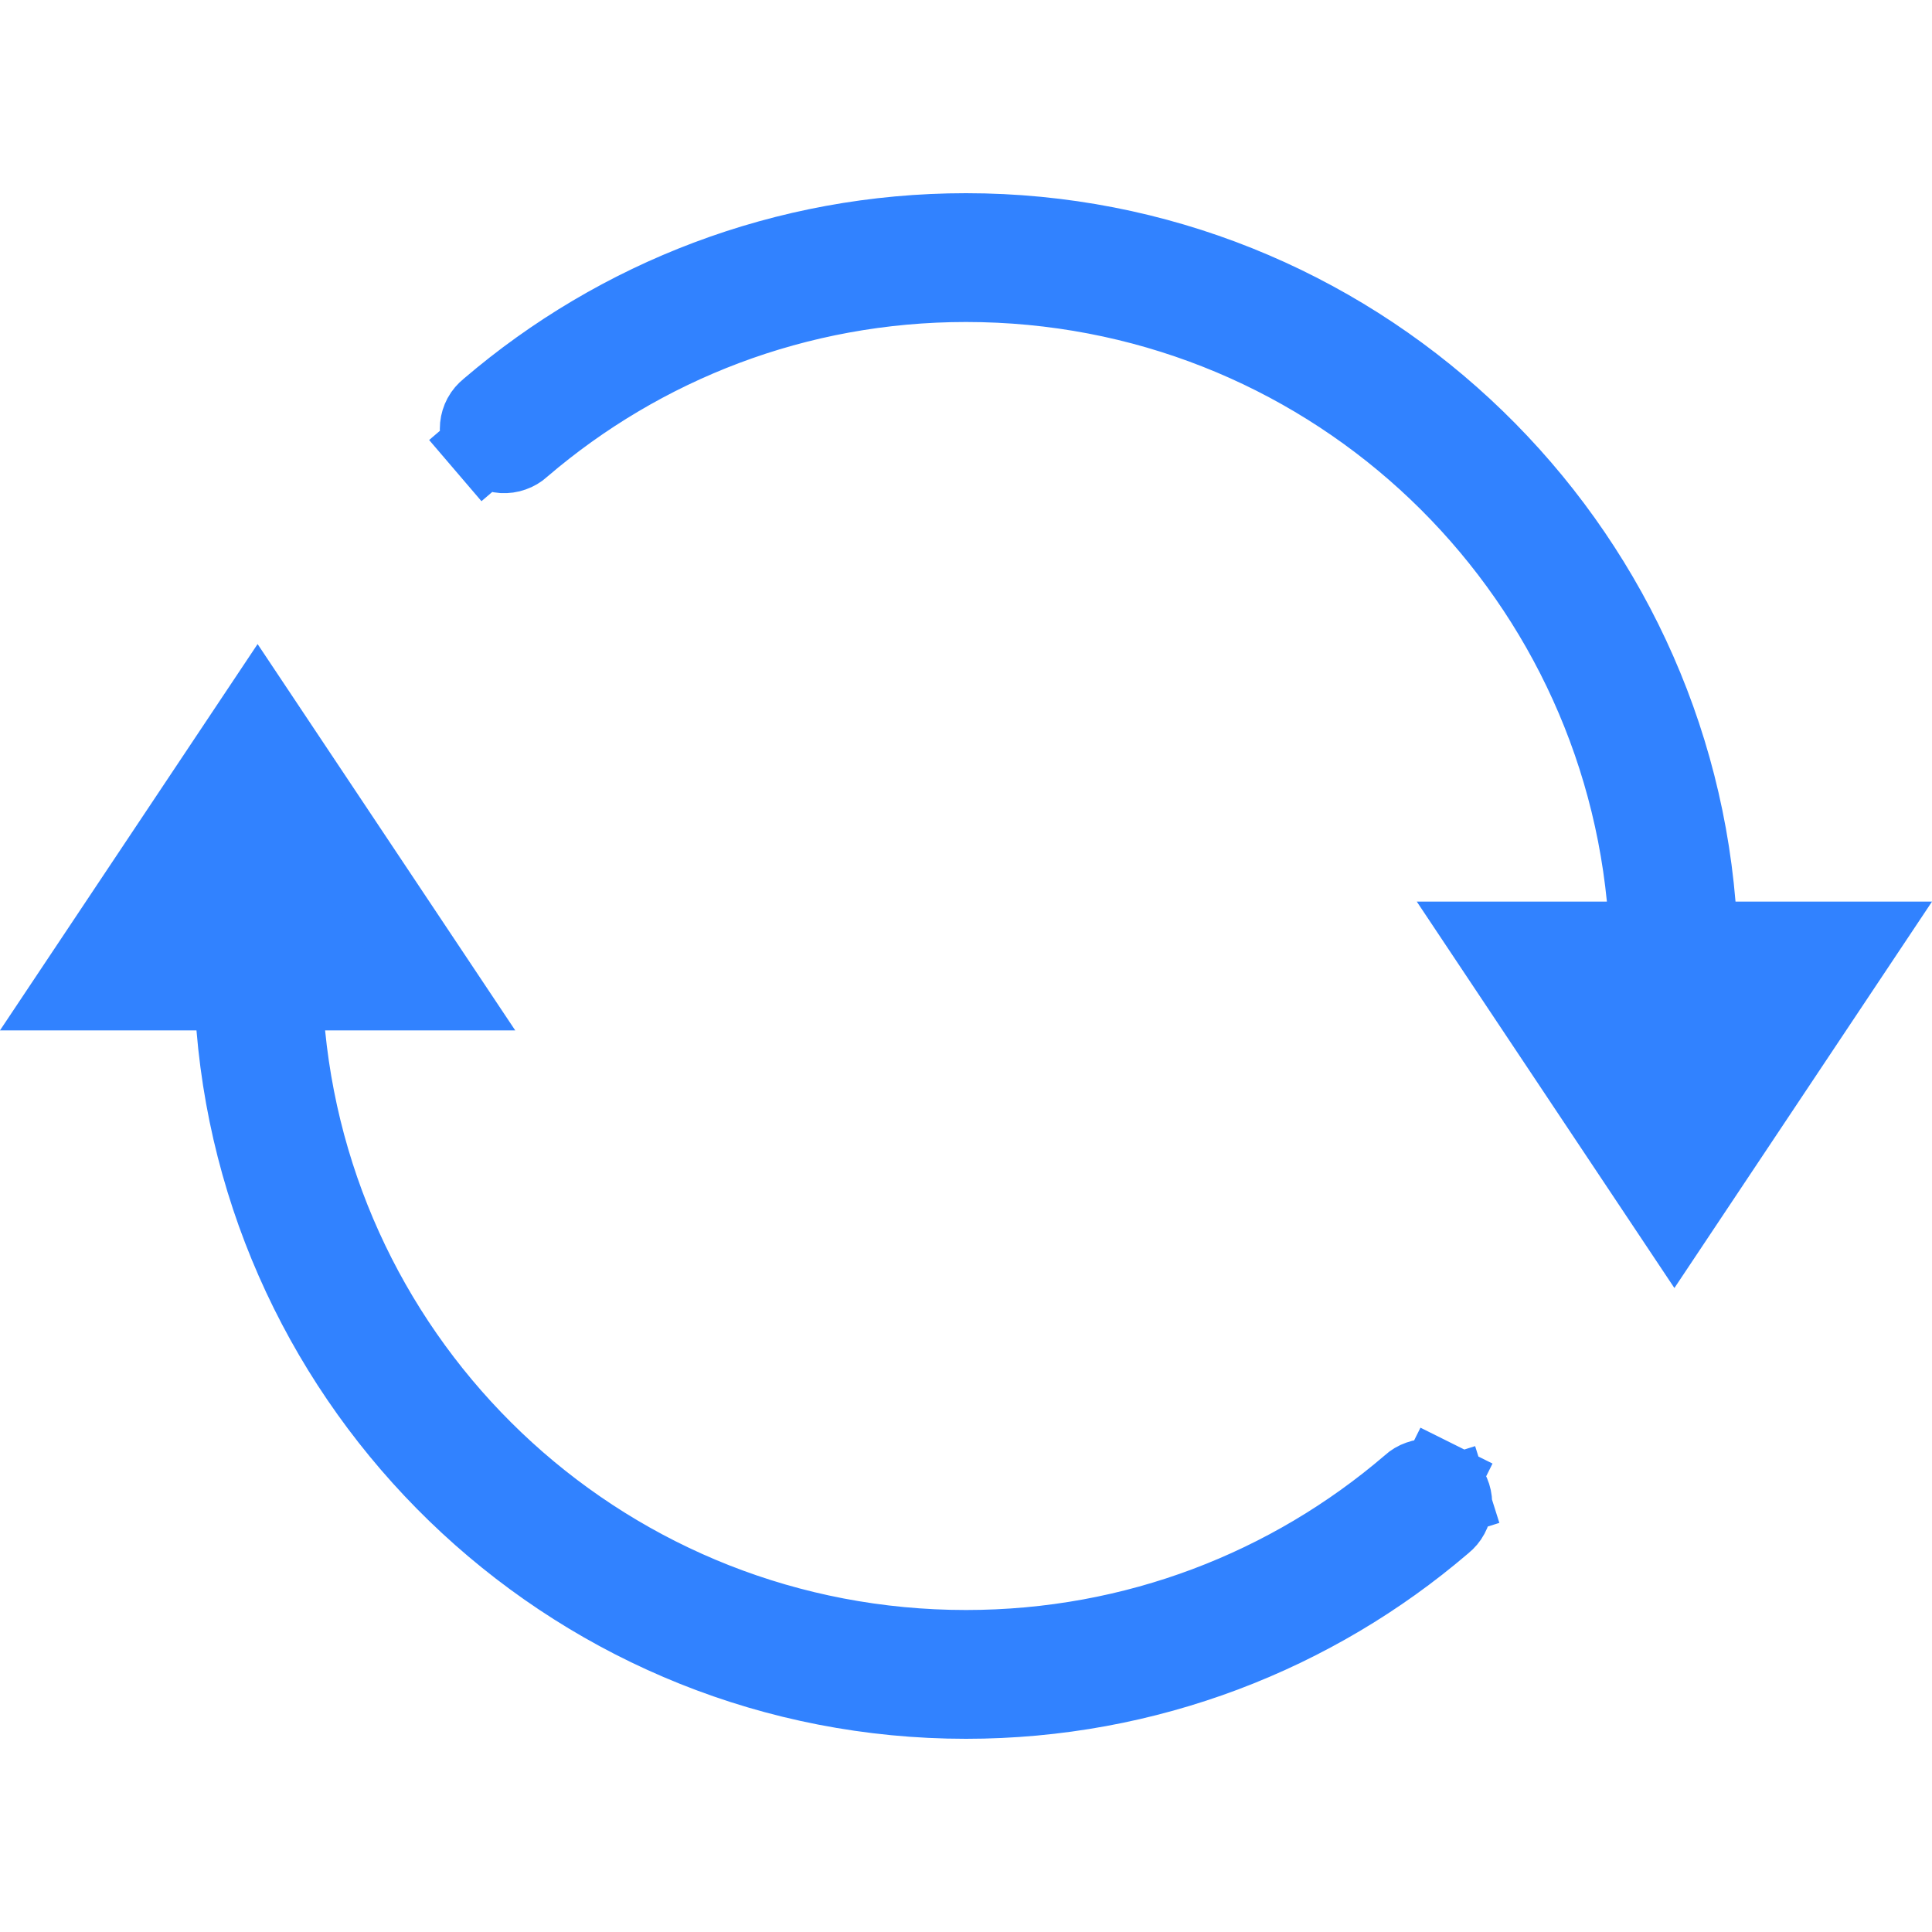 <svg xmlns="http://www.w3.org/2000/svg" width="24" height="24" viewBox="0 0 24 24" fill="none">
	<path d="M6.077 5.092L6.084 5.086L6.091 5.08C7.68 3.722 9.749 2.9 12 2.9C16.759 2.9 20.673 6.579 21.061 11.242L21.099 11.7H21.559H23.066L20.8 15.099L18.534 11.7H19.961H20.513L20.459 11.151C20.033 6.848 16.417 3.5 12 3.5C9.89 3.5 7.966 4.266 6.48 5.536L6.473 5.542L6.467 5.548C6.437 5.575 6.402 5.596 6.364 5.609C6.326 5.623 6.286 5.628 6.246 5.626C6.206 5.623 6.166 5.613 6.13 5.595C6.094 5.577 6.062 5.552 6.036 5.521L5.656 5.846L6.036 5.521C6.01 5.491 5.99 5.455 5.978 5.417C5.966 5.378 5.961 5.338 5.965 5.298C5.969 5.258 5.981 5.219 6 5.183C6.019 5.148 6.046 5.117 6.077 5.092ZM0.934 12.3L3.2 8.902L5.466 12.3H4.039H3.487L3.541 12.85C3.967 17.153 7.583 20.5 12 20.5C14.11 20.5 16.035 19.735 17.52 18.465L17.527 18.459L17.533 18.453C17.563 18.426 17.598 18.405 17.636 18.392C17.674 18.378 17.714 18.372 17.754 18.375C17.794 18.377 17.834 18.388 17.87 18.406L18.093 17.958L17.87 18.406C17.906 18.424 17.938 18.449 17.964 18.48C17.99 18.51 18.01 18.546 18.022 18.584L18.475 18.441L18.022 18.584C18.034 18.622 18.039 18.663 18.035 18.703C18.031 18.743 18.019 18.782 18 18.817C17.981 18.853 17.954 18.884 17.923 18.909L17.916 18.915L17.91 18.92C16.32 20.279 14.251 21.1 12 21.1C7.241 21.1 3.327 17.422 2.939 12.759L2.901 12.3H2.441H0.934Z" fill="#3182FF" stroke="#3182FF" />
</svg>
